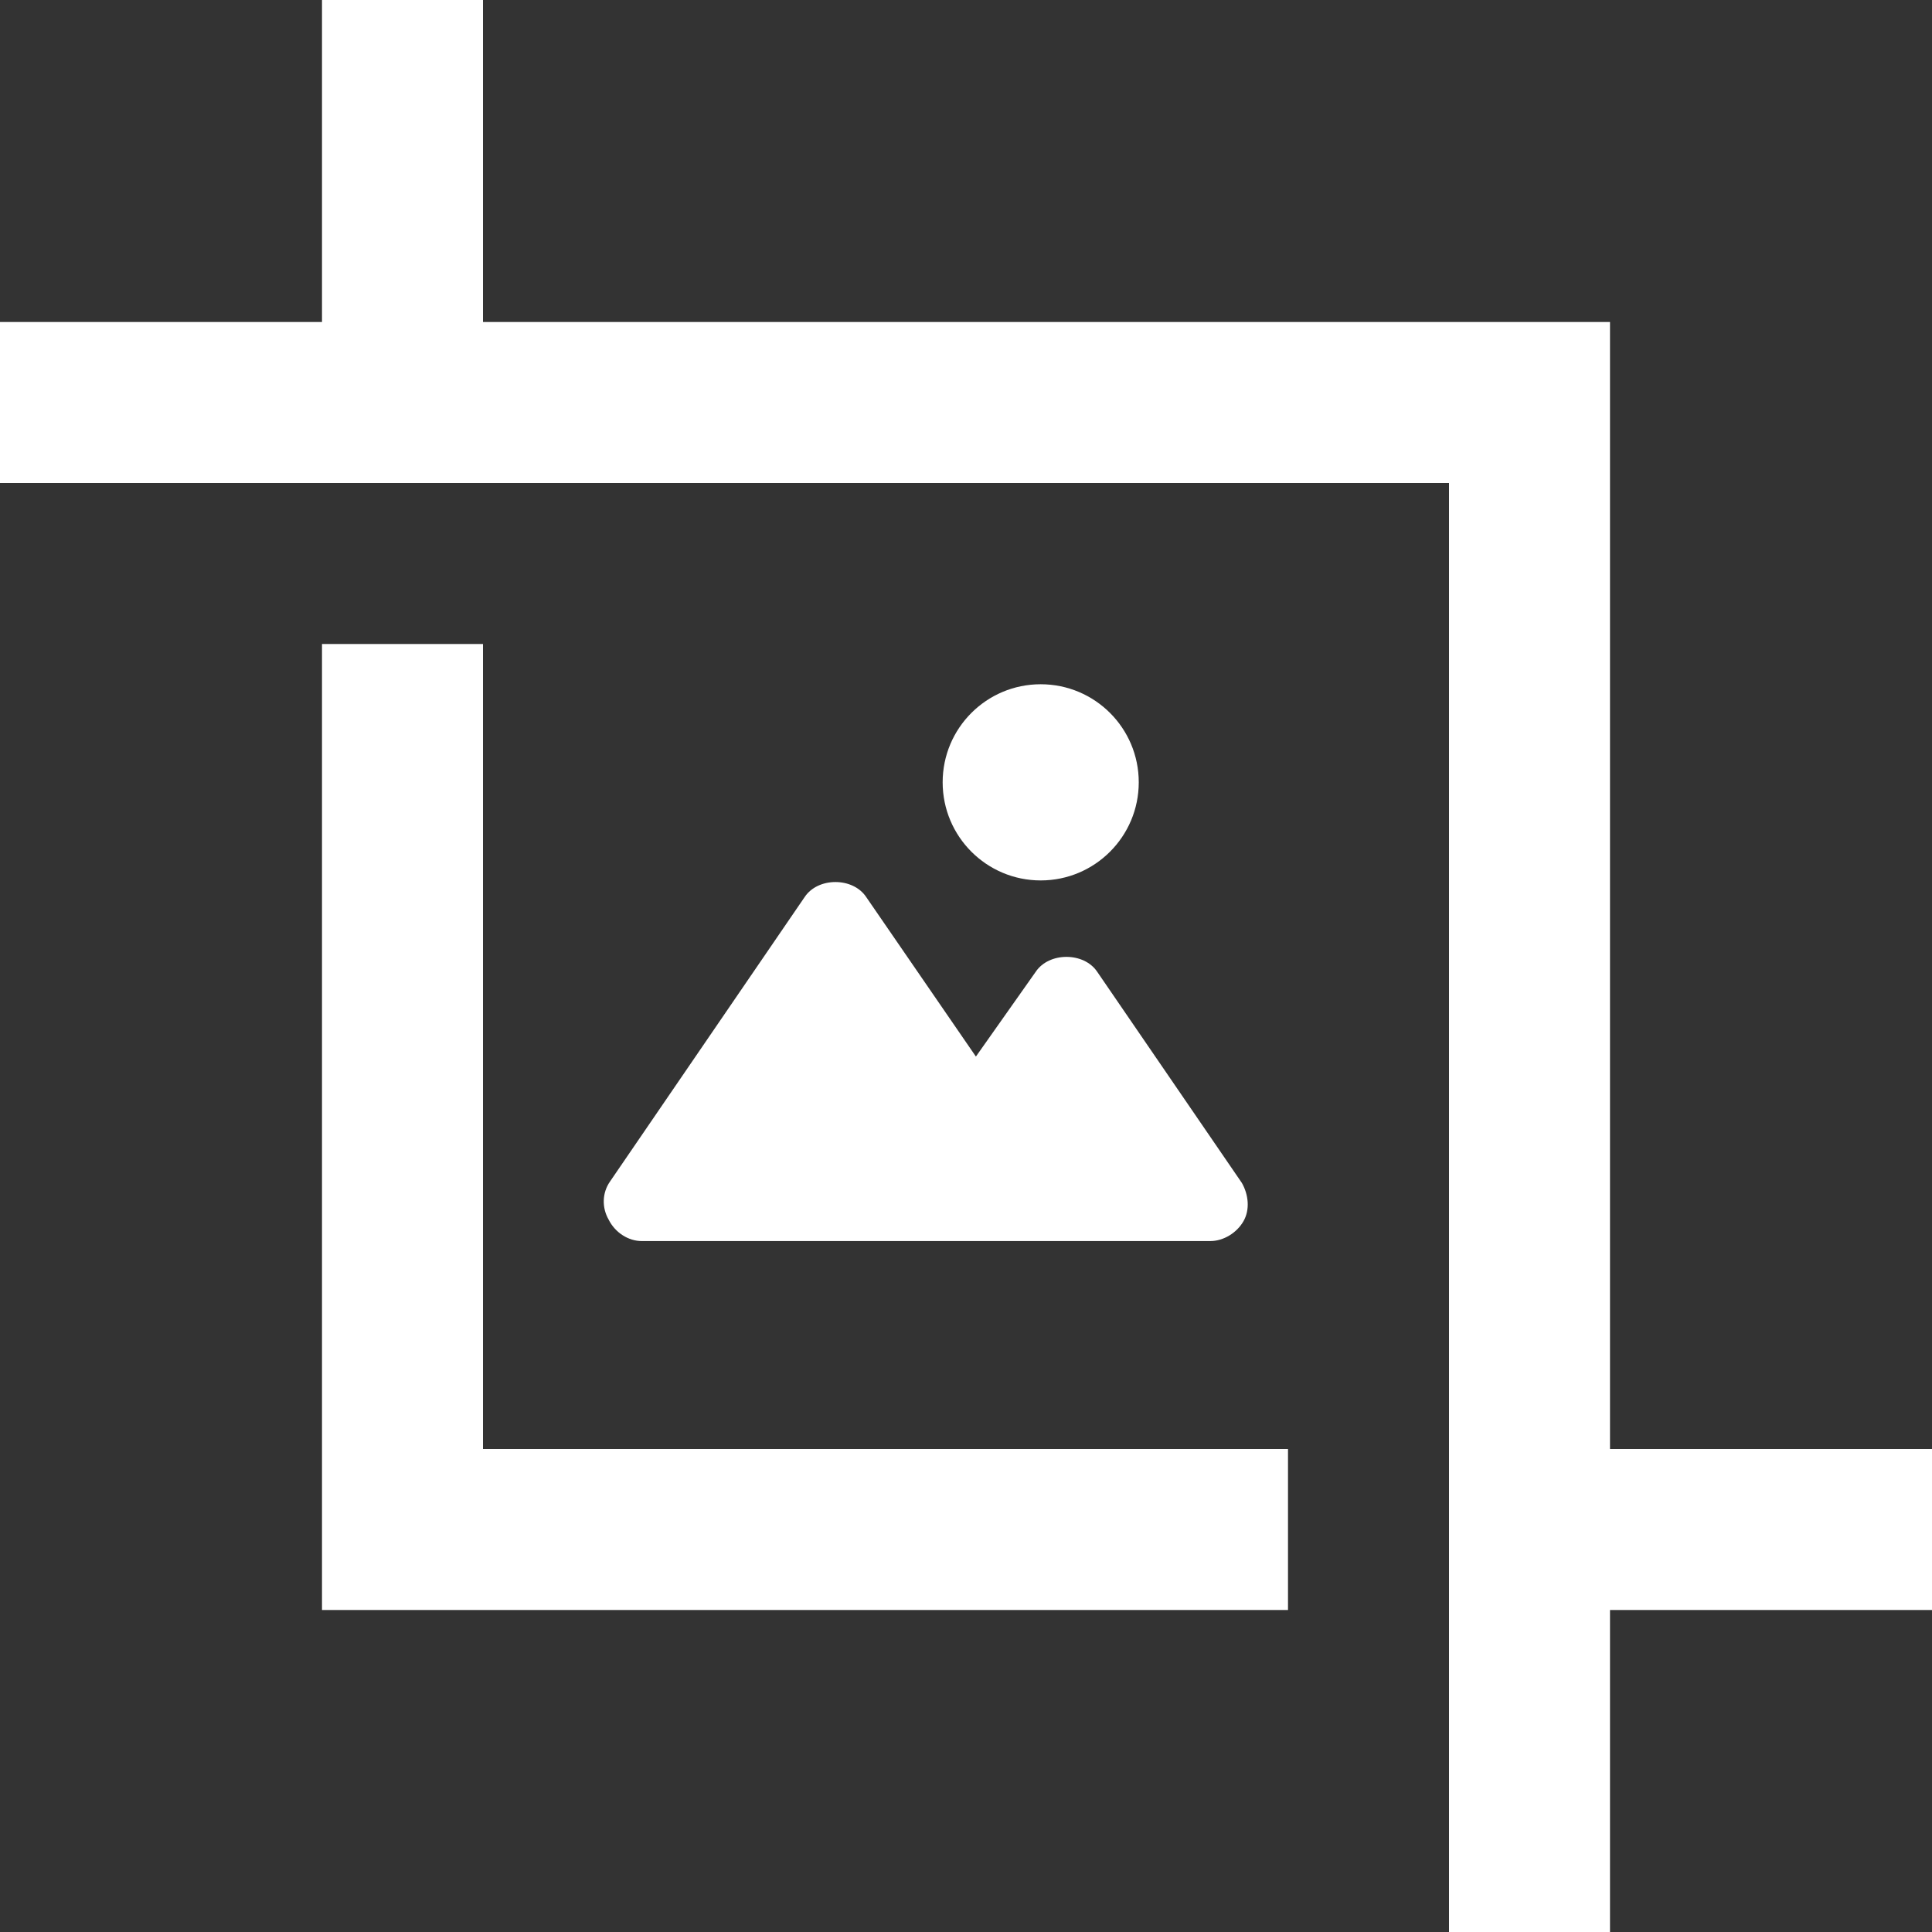<svg width="24" height="24" viewBox="0 0 24 24" fill="none" xmlns="http://www.w3.org/2000/svg">
<rect x="0" y="0" width="24" height="24" fill="#333333" stroke="none"/>
<path fill-rule="evenodd" clip-rule="evenodd" d="M6 0H4V4H0V6H4H6H18V18V20V24H20V20H24V18H20V6V4H18H6V0ZM6 18H16V20H6H4V18V8H6V18ZM14.146 9.718C14.146 10.391 13.601 10.937 12.928 10.937C12.255 10.937 11.71 10.391 11.71 9.718C11.71 9.045 12.255 8.5 12.928 8.5C13.601 8.5 14.146 9.045 14.146 9.718ZM7.973 15.417H15.034C15.2 15.417 15.365 15.314 15.447 15.17C15.53 15.025 15.509 14.839 15.427 14.695L13.63 12.072C13.465 11.825 13.031 11.825 12.866 12.072L12.123 13.125L10.76 11.143C10.595 10.895 10.161 10.895 9.996 11.143L7.58 14.674C7.477 14.819 7.477 15.004 7.56 15.149C7.642 15.314 7.807 15.417 7.973 15.417Z" fill="white"/>
</svg>
